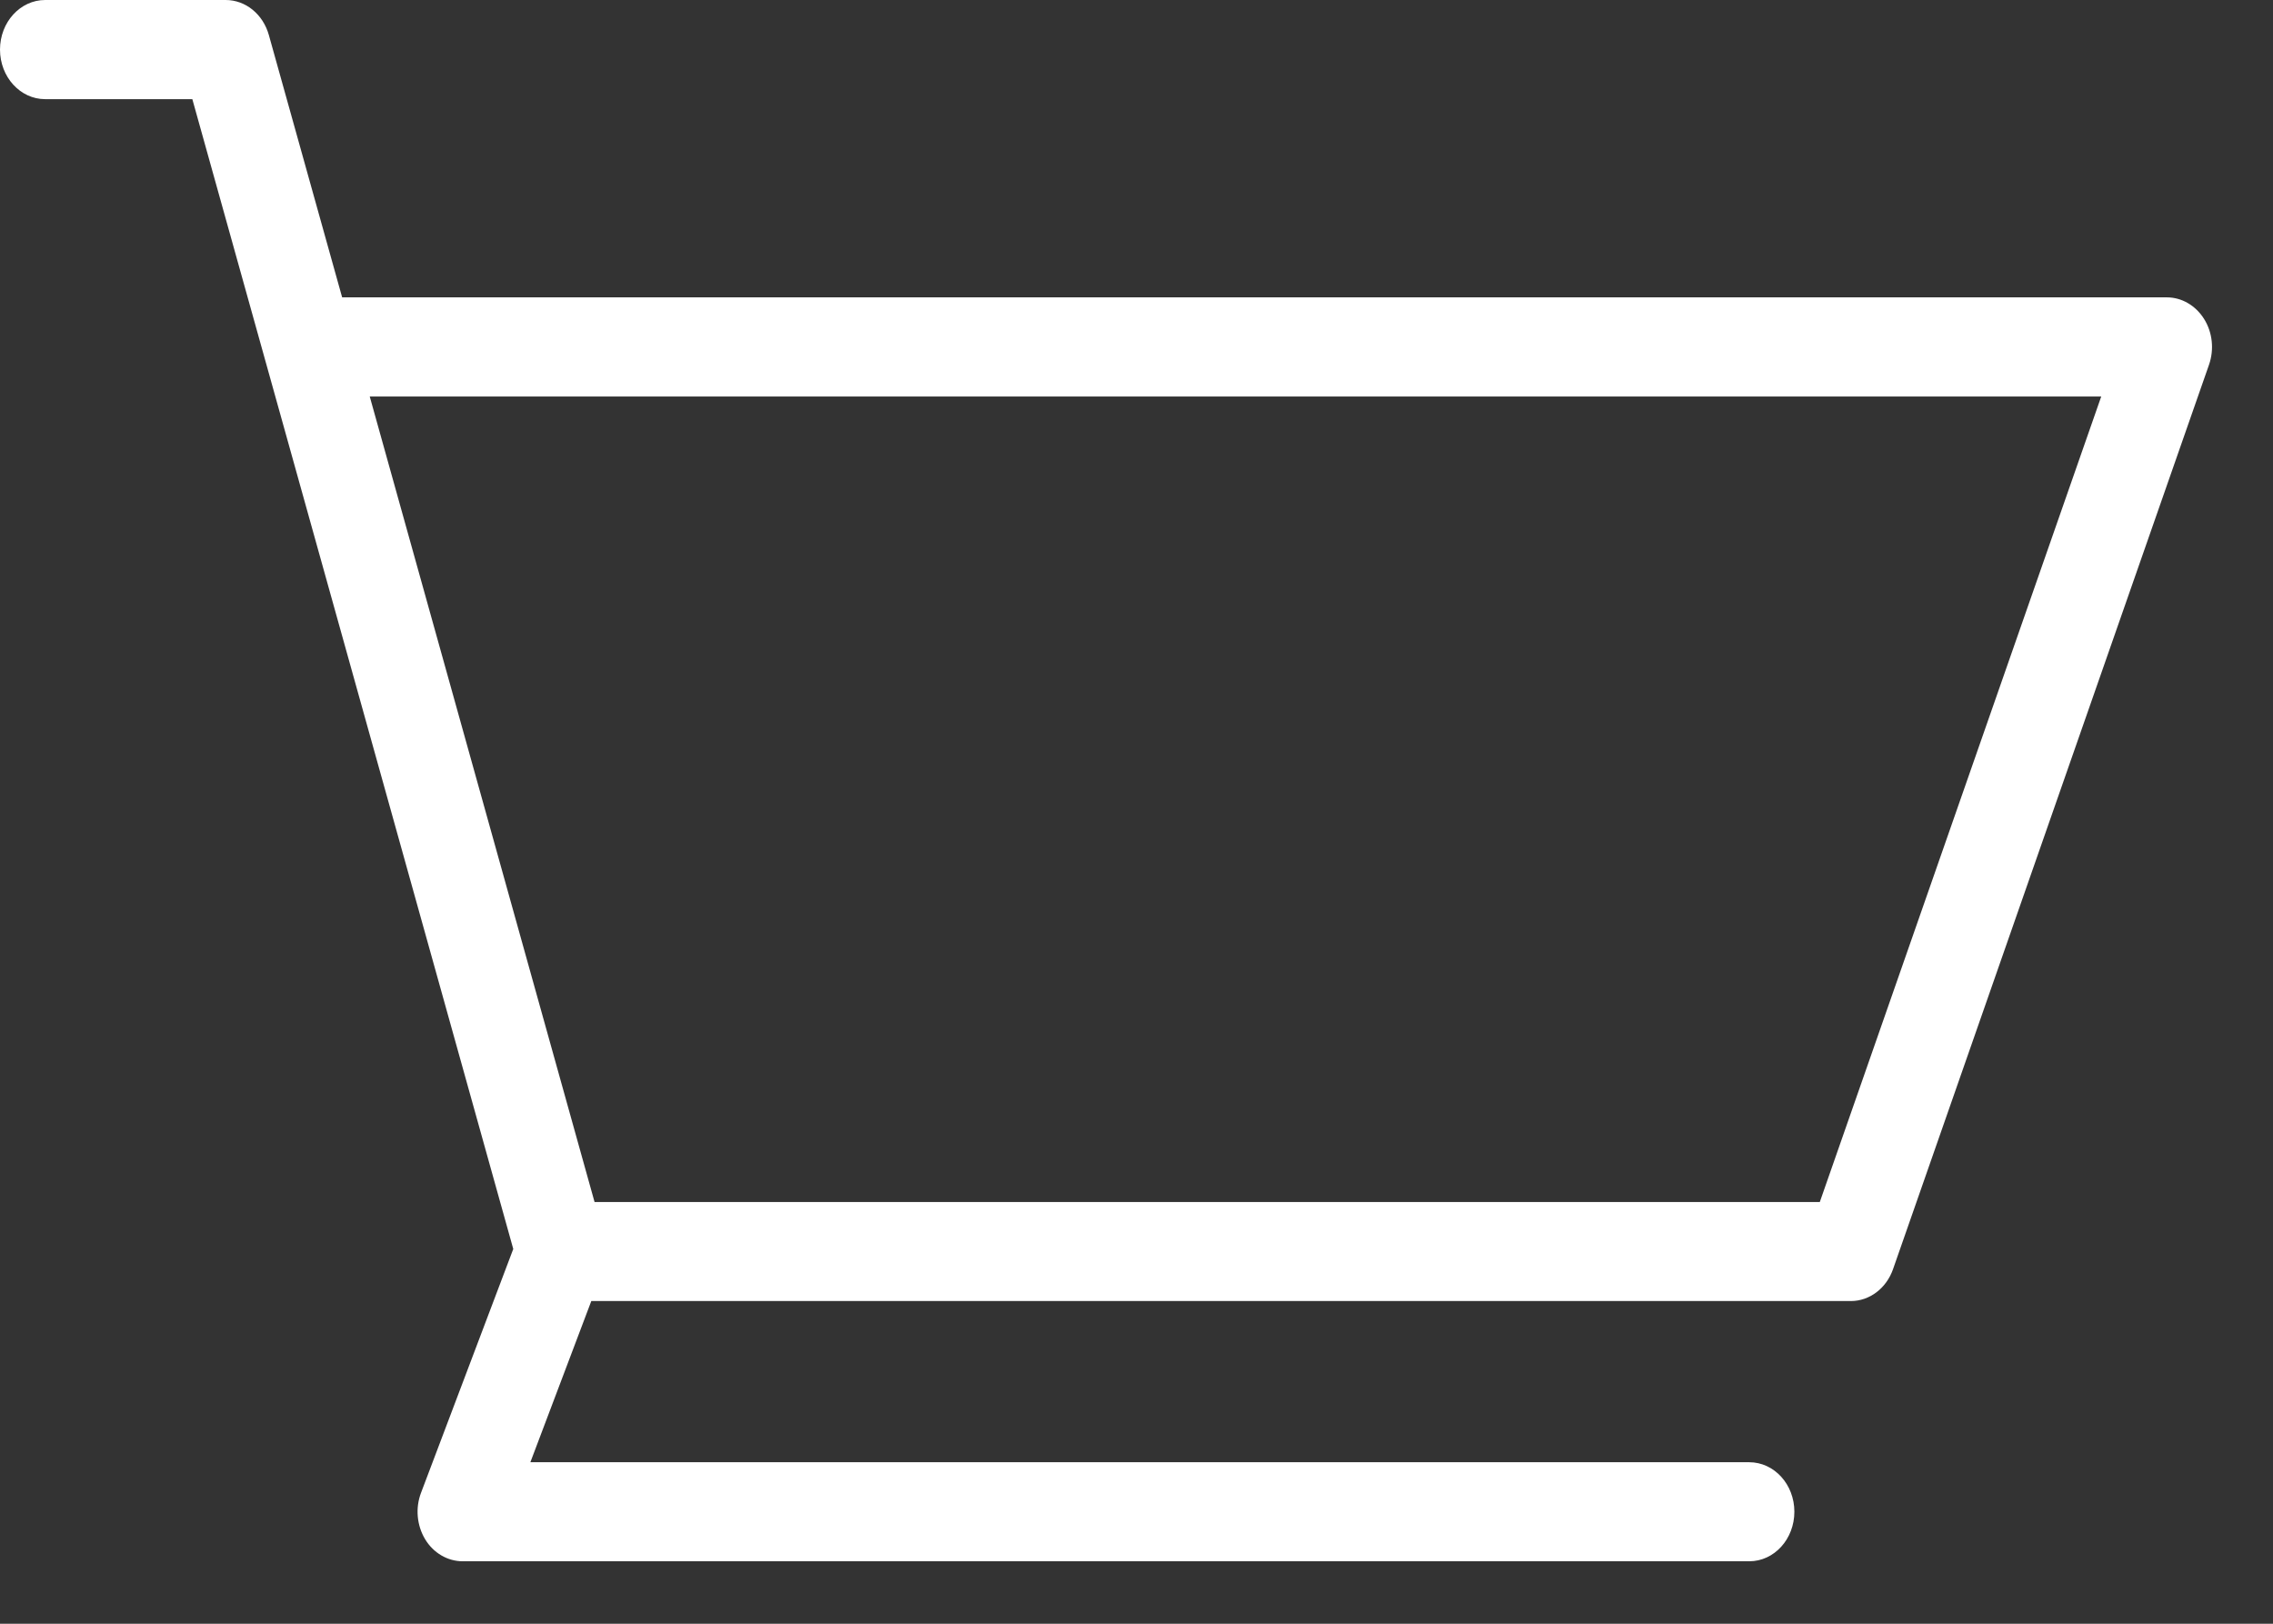 <svg width="21" height="15" viewBox="0 0 21 15" fill="none" xmlns="http://www.w3.org/2000/svg">
<rect x="0" y="0" width="21" height="15" fill="#333333" stroke="none"/>
<path fill-rule="evenodd" clip-rule="evenodd" d="M0 0.458C0 0.205 0.187 0 0.417 0H2.085C2.269 0 2.43 0.131 2.484 0.324L3.161 2.747H20.019C20.157 2.747 20.285 2.822 20.363 2.946C20.441 3.07 20.458 3.228 20.409 3.369L17.489 11.726C17.427 11.902 17.272 12.019 17.1 12.019H5.463L4.9 13.508H16.161C16.392 13.508 16.578 13.713 16.578 13.965C16.578 14.218 16.392 14.423 16.161 14.423H4.275C4.136 14.423 4.005 14.347 3.928 14.22C3.851 14.092 3.836 13.931 3.89 13.79L4.742 11.538L1.777 0.916H0.417C0.187 0.916 0 0.711 0 0.458ZM5.493 11.104H16.813L19.413 3.663H3.416L5.493 11.104Z" fill="white"/>
</svg>
